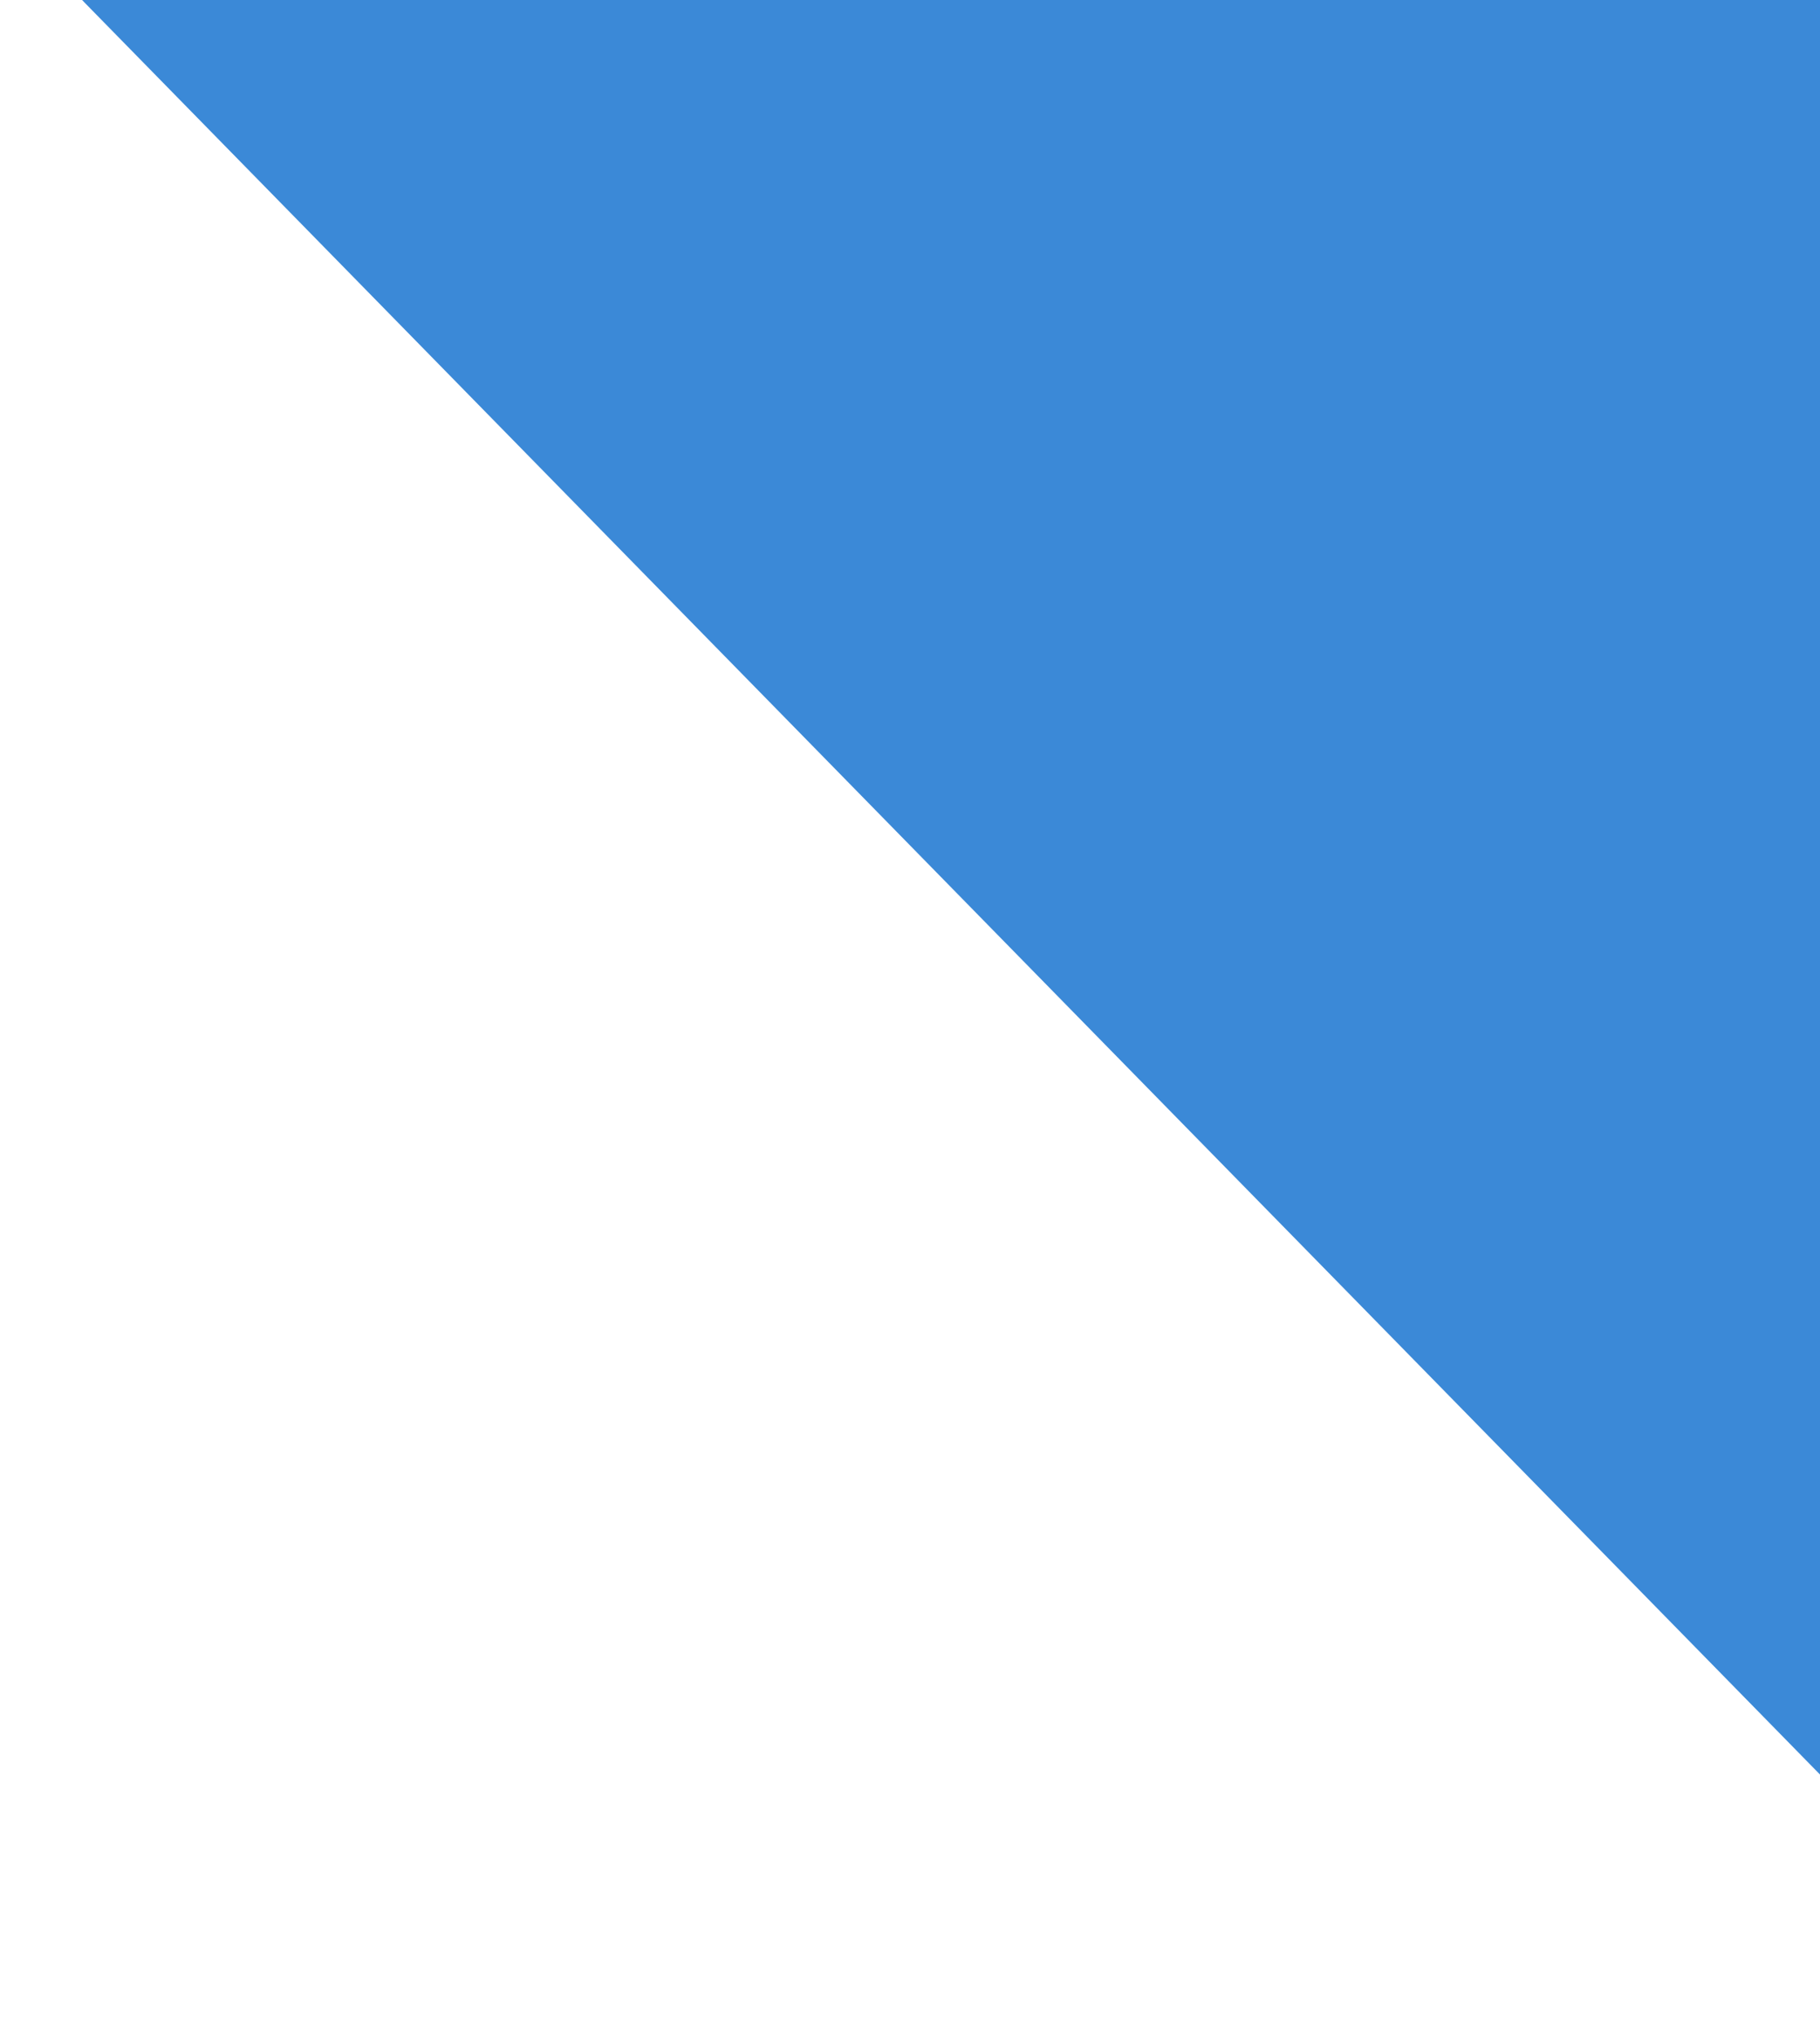 <svg xmlns="http://www.w3.org/2000/svg" width="185" height="207" viewBox="0 0 249 207" fill="none">
<path fill-rule="evenodd" clip-rule="evenodd" d="M488.355 -51.329C488.296 -53.04 487.584 -54.664 486.366 -55.867L11.725 -524.425C7.447 -528.648 0.203 -525.537 0.319 -519.528L9.605 -40.064C9.638 -38.356 10.322 -36.725 11.518 -35.505L359.26 319.419C361.578 321.785 365.277 322.102 367.963 320.166L495.018 228.595C496.831 227.289 497.873 225.163 497.796 222.93L488.355 -51.329Z" fill="#3B89D7"/>
</svg>